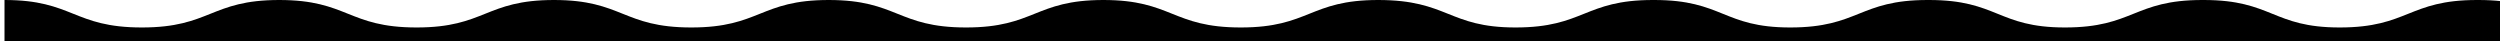 <svg width="182" height="3" viewBox="0 0 182 3" fill="none" xmlns="http://www.w3.org/2000/svg">
<path d="M0.328 3V0C5.328 0 5.328 2 10.328 2C15.328 2 15.328 0 20.328 0C25.328 0 25.328 2 30.328 2C35.328 2 35.328 0 40.328 0C45.328 0 45.328 2 50.328 2C55.328 2 55.328 0 60.328 0C65.328 0 65.328 2 70.328 2C75.328 2 75.328 0 80.328 0C85.328 0 85.328 2 90.328 2C95.328 2 95.328 0 100.328 0C105.428 0 105.428 2 110.328 2C115.328 2 115.328 0 120.328 0H120.428C125.428 0 125.428 2 130.328 2C135.328 2 135.328 0 140.328 0H140.428C145.428 0 145.428 2 150.328 2C155.328 2 155.328 0 160.328 0H160.428C165.428 0 165.428 2 170.328 2C175.328 2 175.328 0 180.328 0H180.428C185.428 0 185.428 2 190.328 2C195.328 2 195.328 0 200.328 0H200.428C205.428 0 205.428 2 210.328 2C215.328 2 215.328 0 220.328 0H220.428C225.428 0 225.428 2 230.328 2C235.328 2 235.328 0 240.328 0H240.428C245.428 0 245.428 2 250.328 2C255.328 2 255.328 0 260.328 0H260.428C265.428 0 265.428 2 270.328 2C275.328 2 275.328 0 280.328 0H280.428C285.428 0 285.428 2 290.328 2C295.328 2 295.328 0 300.328 0H300.428C305.428 0 305.428 2 310.328 2C315.328 2 315.328 0 320.328 0H320.428C325.428 0 325.428 2 330.328 2C335.328 2 335.328 0 340.328 0H340.428C345.428 0 345.428 2 350.328 2C355.328 2 355.328 0 360.328 0H360.428C365.428 0 365.428 2 370.328 2C375.328 2 375.328 0 380.328 0H380.428C385.428 0 385.428 2 390.328 2H390.428C395.428 2 395.428 0 400.428 0C405.428 0 405.428 2 410.428 2C415.428 2 415.428 0 420.428 0C425.428 0 425.428 2 430.428 2C435.428 2 435.428 0 440.428 0C445.428 0 445.428 2 450.428 2C455.428 2 455.428 0 460.428 0C465.428 0 465.428 2 470.428 2C475.428 2 475.428 0 480.428 0C485.428 0 485.428 2 490.428 2C495.428 2 495.428 0 500.428 0C505.428 0 505.428 2 510.428 2C515.428 2 515.428 0 520.428 0C525.428 0 525.428 2 530.428 2C535.428 2 535.428 0 540.428 0C545.428 0 545.428 2 550.428 2C555.428 2 555.428 0 560.428 0C565.428 0 565.428 2 570.428 2C575.428 2 575.428 0 580.428 0C585.428 0 585.428 2 590.428 2C595.428 2 595.428 0 600.428 0C605.428 0 605.428 2 610.428 2C615.428 2 615.428 0 620.428 0C625.428 0 625.428 2 630.428 2C635.428 2 635.428 0 640.428 0V3H0.328Z" fill="black"/>
</svg>
